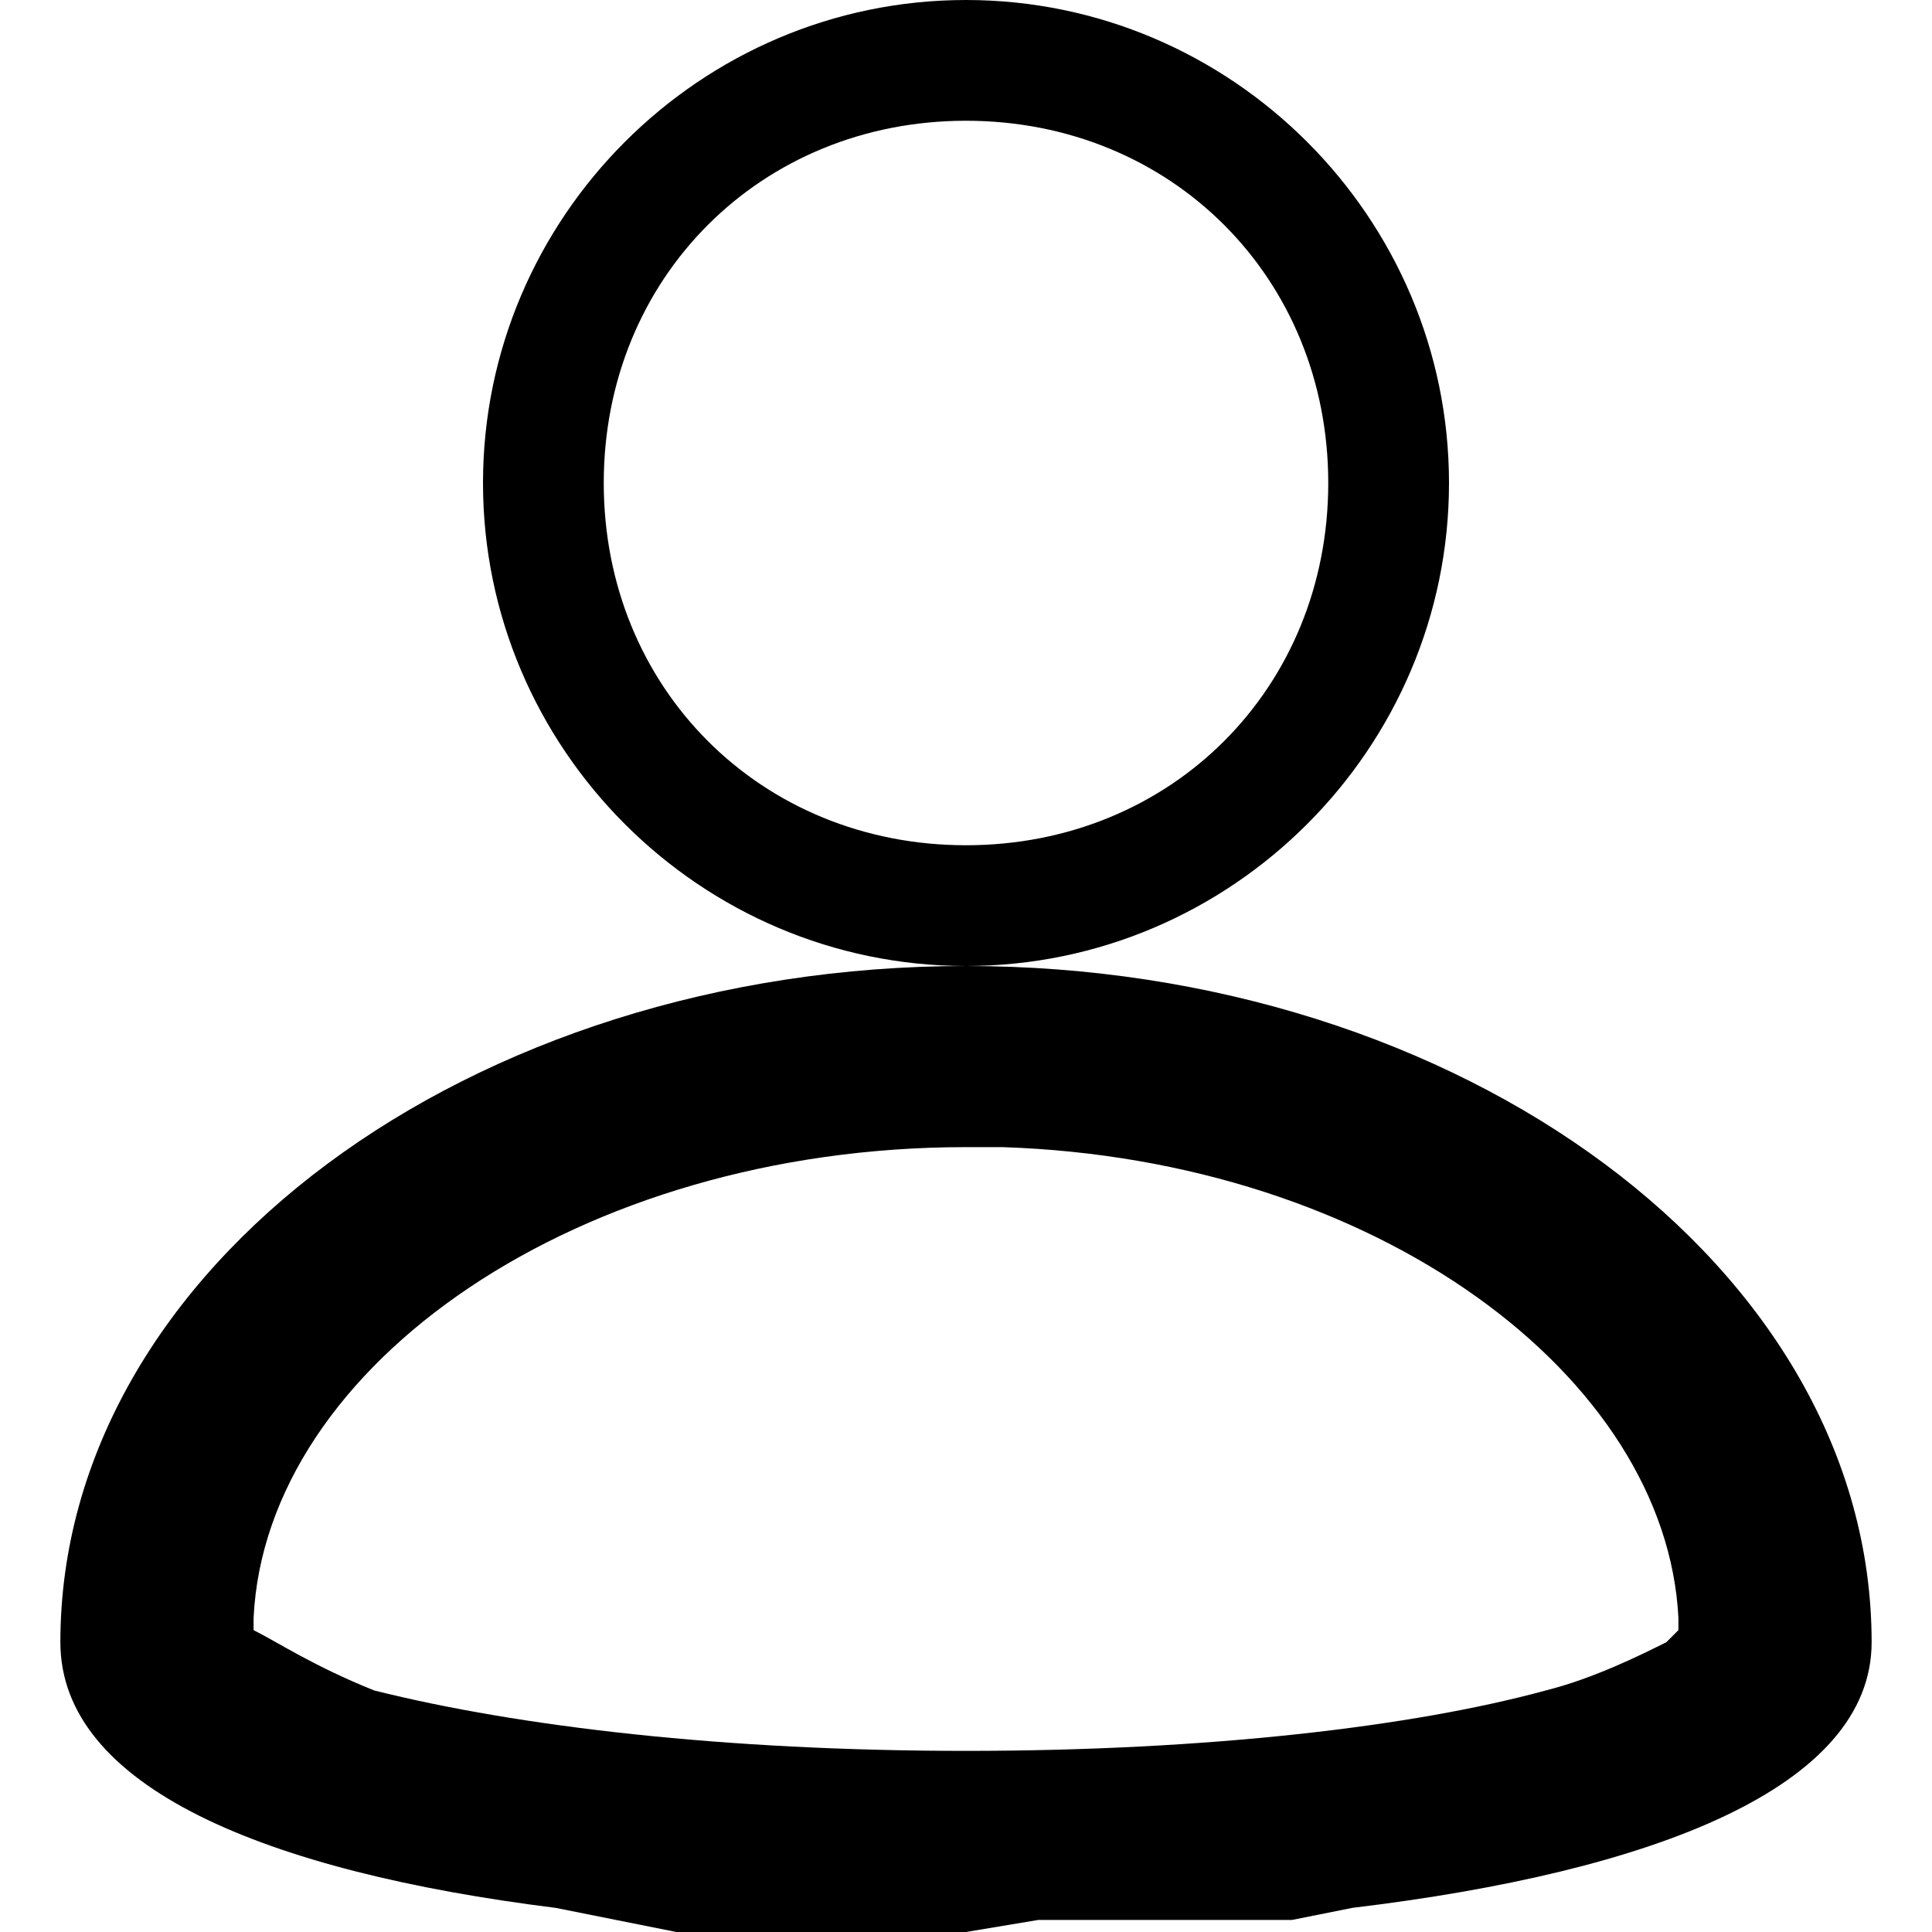 <?xml version="1.0" encoding="utf-8"?>
<!-- 
  Copyright (c) 2022, WSO2 LLC. (http://www.wso2.com). All Rights Reserved.
 
 - This software is the property of WSO2 Inc. and its suppliers, if any.
 - Dissemination of any information or reproduction of any material contained
 - herein is strictly forbidden, unless permitted by WSO2 in accordance with
 - the WSO2 Commercial License available at http://wso2.com/licenses.
 - For specific language governing the permissions and limitations under
 - this license, please see the license as well as any agreement you’ve
 - entered into with WSO2 governing the purchase of this software and any
 - associated services.
 -->
 <svg version="1.1" id="Layer_1" x="0px" y="0px" viewBox="0 0 16 16">
<path d="M8,0c2.2,0,4,1.8,4,4s-1.8,4-4,4C5.8,8,4,6.2,4,4S5.8,0,8,0z M8,1C6.3,1,5,2.3,5,4s1.3,3,3,3s3-1.3,3-3S9.7,1,8,1z M8,8
	c4.1,0,7.5,2.5,7.5,5.6c0,1.2-1.8,1.9-4.3,2.2l-0.5,0.1c-0.2,0-0.4,0-0.6,0l-0.6,0c-0.1,0-0.2,0-0.3,0l-0.6,0L8,16l-0.6,0
	c-0.4,0-0.8,0-1.2,0l-0.6,0l-0.5-0.1l-0.5-0.1c-2.4-0.3-4.1-1-4.1-2.2C0.5,10.5,3.9,8,8,8z M8,9.5c-3.2,0-5.8,1.8-5.9,3.9l0,0.1l0,0
	c0.2,0.1,0.5,0.3,1,0.5C4.3,14.3,6,14.5,8,14.5c2,0,3.7-0.2,4.8-0.5c0.4-0.1,0.8-0.3,1-0.4l0.1-0.1l0,0l0-0.1
	c-0.1-2-2.5-3.8-5.6-3.9L8,9.5z"/>
</svg>
